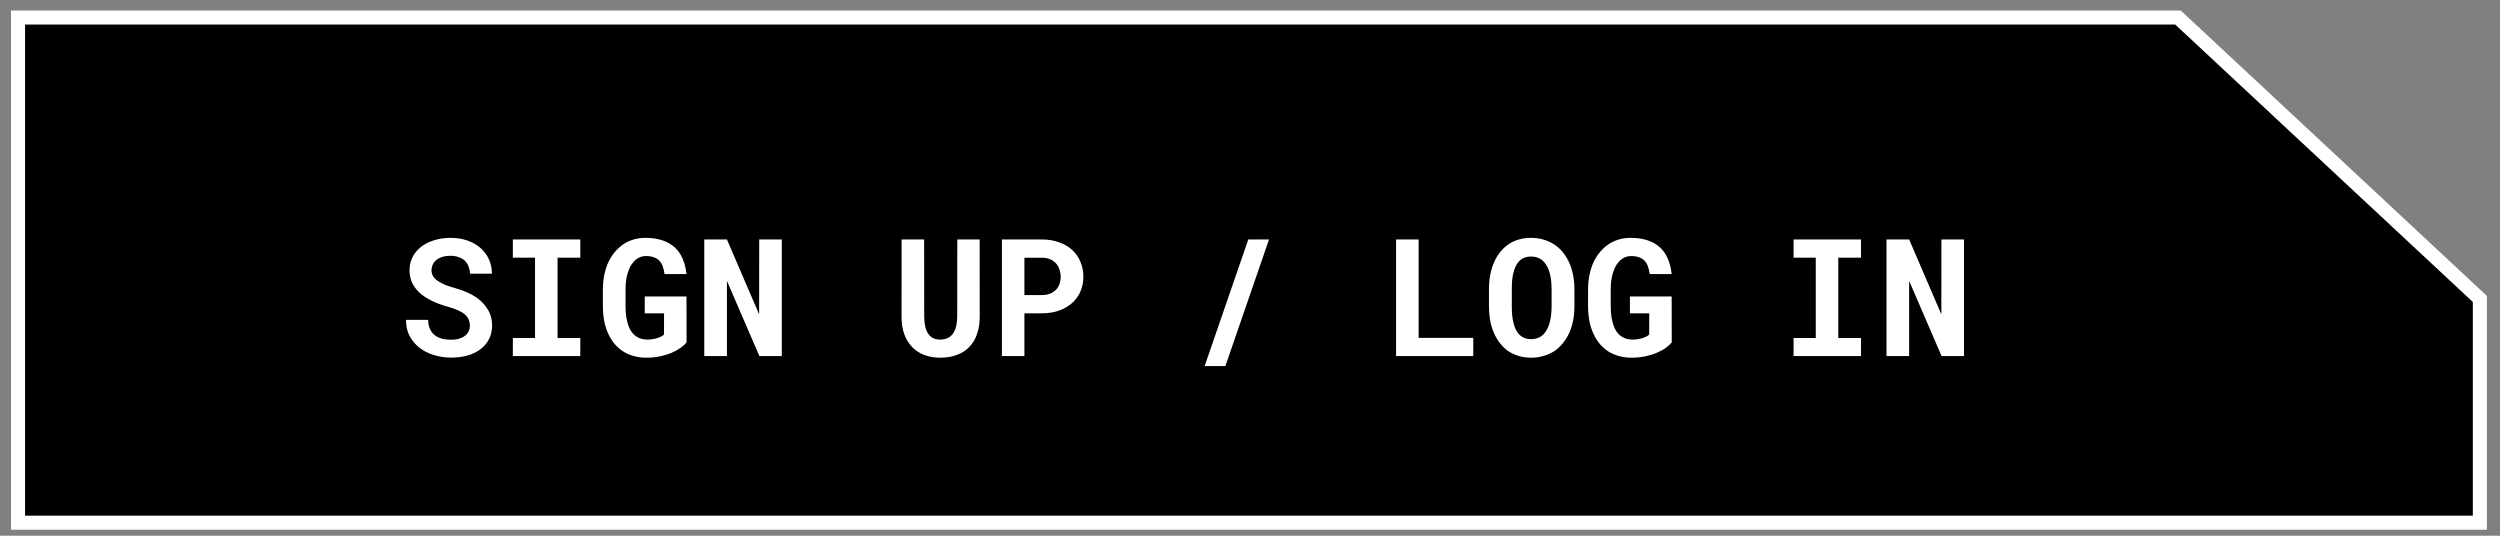 <svg width="182" height="39" viewBox="0 0 182 39" fill="none" xmlns="http://www.w3.org/2000/svg">
<rect x="0" y="0" width="182" height="39" fill="#808080" stroke="none"/>
<path d="M1.313 1.277V38.053H180.533V21.762L158.558 1.277H1.313Z" fill="black" stroke="white" stroke-width="1.022"/>
<path d="M34.209 23.707C34.209 23.859 34.178 23.999 34.116 24.127C34.054 24.251 33.965 24.358 33.848 24.448C33.731 24.537 33.587 24.607 33.416 24.657C33.249 24.708 33.057 24.733 32.839 24.733C32.594 24.733 32.369 24.706 32.163 24.652C31.961 24.597 31.788 24.512 31.644 24.395C31.496 24.279 31.381 24.129 31.3 23.946C31.218 23.764 31.174 23.544 31.166 23.287H29.556C29.556 23.727 29.64 24.109 29.807 24.436C29.978 24.762 30.209 25.046 30.501 25.287C30.808 25.532 31.168 25.719 31.58 25.847C31.996 25.971 32.416 26.034 32.839 26.034C33.271 26.034 33.669 25.983 34.035 25.882C34.4 25.777 34.715 25.623 34.979 25.421C35.243 25.223 35.45 24.98 35.597 24.692C35.749 24.401 35.825 24.069 35.825 23.695C35.825 23.264 35.726 22.883 35.527 22.553C35.329 22.222 35.063 21.933 34.728 21.684C34.507 21.532 34.264 21.398 34 21.281C33.735 21.165 33.457 21.066 33.166 20.984C32.894 20.91 32.649 20.831 32.431 20.745C32.217 20.659 32.035 20.564 31.883 20.459C31.731 20.358 31.615 20.244 31.533 20.115C31.455 19.987 31.416 19.843 31.416 19.684C31.416 19.532 31.446 19.392 31.504 19.264C31.566 19.132 31.655 19.017 31.772 18.92C31.889 18.827 32.031 18.755 32.198 18.704C32.369 18.65 32.563 18.622 32.781 18.622C33.018 18.622 33.224 18.655 33.399 18.722C33.578 18.784 33.727 18.871 33.848 18.984C33.965 19.101 34.052 19.239 34.11 19.398C34.173 19.557 34.208 19.732 34.215 19.923H35.813C35.813 19.542 35.739 19.192 35.591 18.873C35.444 18.555 35.238 18.279 34.973 18.045C34.709 17.816 34.392 17.637 34.023 17.509C33.657 17.381 33.253 17.316 32.81 17.316C32.383 17.316 31.986 17.373 31.621 17.485C31.255 17.594 30.938 17.752 30.67 17.958C30.402 18.164 30.192 18.413 30.04 18.704C29.889 18.996 29.813 19.32 29.813 19.678C29.813 19.989 29.869 20.276 29.982 20.541C30.099 20.805 30.27 21.046 30.495 21.264C30.721 21.482 31.01 21.682 31.364 21.864C31.722 22.047 32.136 22.203 32.606 22.331C32.909 22.413 33.162 22.502 33.364 22.599C33.57 22.692 33.737 22.796 33.865 22.908C33.99 23.025 34.077 23.149 34.128 23.281C34.182 23.414 34.209 23.555 34.209 23.707ZM37.335 17.433V18.757H38.95V24.605H37.335V25.923H42.245V24.605H40.589V18.757H42.245V17.433H37.335ZM49.982 24.932L49.976 21.585H46.938V22.809H48.344L48.338 24.349C48.295 24.399 48.231 24.448 48.145 24.494C48.064 24.537 47.969 24.576 47.86 24.611C47.751 24.646 47.634 24.673 47.51 24.692C47.386 24.712 47.259 24.722 47.131 24.722C46.921 24.718 46.733 24.685 46.565 24.622C46.402 24.556 46.258 24.461 46.134 24.337C46.06 24.263 45.992 24.179 45.93 24.086C45.871 23.989 45.819 23.884 45.772 23.771C45.698 23.577 45.64 23.353 45.597 23.101C45.559 22.848 45.539 22.568 45.539 22.261V21.095C45.539 20.85 45.553 20.622 45.58 20.413C45.611 20.203 45.654 20.012 45.708 19.841C45.778 19.62 45.866 19.427 45.971 19.264C46.079 19.101 46.2 18.968 46.332 18.867C46.433 18.794 46.542 18.737 46.659 18.698C46.775 18.659 46.896 18.64 47.02 18.64C47.249 18.64 47.446 18.671 47.609 18.733C47.776 18.792 47.914 18.881 48.023 19.002C48.12 19.11 48.196 19.244 48.251 19.404C48.309 19.563 48.352 19.746 48.379 19.952H49.976C49.934 19.544 49.842 19.176 49.702 18.85C49.566 18.523 49.376 18.245 49.131 18.016C48.886 17.791 48.585 17.618 48.227 17.497C47.873 17.377 47.458 17.316 46.979 17.316C46.668 17.316 46.373 17.359 46.093 17.445C45.813 17.53 45.555 17.657 45.318 17.824C45.115 17.971 44.929 18.146 44.758 18.348C44.591 18.551 44.443 18.778 44.315 19.031C44.178 19.314 44.074 19.631 44 19.981C43.926 20.327 43.889 20.702 43.889 21.107V22.261C43.889 22.685 43.926 23.077 44 23.439C44.077 23.8 44.19 24.125 44.338 24.413C44.466 24.673 44.622 24.904 44.804 25.107C44.991 25.309 45.197 25.48 45.422 25.62C45.652 25.756 45.903 25.859 46.175 25.929C46.451 26.003 46.744 26.04 47.055 26.04C47.413 26.04 47.747 26.006 48.058 25.94C48.369 25.874 48.651 25.787 48.904 25.678C49.152 25.573 49.368 25.454 49.551 25.322C49.733 25.19 49.877 25.06 49.982 24.932ZM56.915 25.923V17.433H55.271L55.265 22.885L52.921 17.433H51.271V25.923H52.921V20.448L55.283 25.923H56.915ZM71.318 17.433H69.691L69.685 23.06C69.681 23.336 69.652 23.579 69.598 23.789C69.543 23.999 69.462 24.174 69.353 24.314C69.252 24.45 69.123 24.553 68.968 24.622C68.816 24.689 68.641 24.722 68.443 24.722C68.26 24.722 68.099 24.691 67.959 24.628C67.819 24.562 67.701 24.465 67.603 24.337C67.499 24.197 67.419 24.02 67.364 23.806C67.314 23.592 67.287 23.344 67.283 23.06L67.277 17.433H65.638L65.633 23.06C65.633 23.534 65.699 23.958 65.831 24.331C65.967 24.7 66.157 25.011 66.402 25.264C66.647 25.517 66.941 25.709 67.283 25.841C67.629 25.973 68.016 26.04 68.443 26.04C68.898 26.04 69.302 25.973 69.656 25.841C70.014 25.709 70.317 25.515 70.566 25.258C70.811 25.005 70.997 24.695 71.125 24.325C71.257 23.956 71.324 23.534 71.324 23.06L71.318 17.433ZM74.577 22.809H75.843C76.305 22.809 76.723 22.743 77.096 22.611C77.469 22.479 77.788 22.294 78.052 22.057C78.313 21.824 78.513 21.546 78.653 21.223C78.797 20.9 78.869 20.549 78.869 20.168C78.869 19.759 78.797 19.388 78.653 19.054C78.513 18.72 78.313 18.432 78.052 18.191C77.788 17.954 77.469 17.769 77.096 17.637C76.723 17.501 76.305 17.433 75.843 17.433H72.939V25.923H74.577V22.809ZM74.577 21.48V18.762H75.843C76.076 18.762 76.278 18.799 76.449 18.873C76.62 18.947 76.764 19.048 76.88 19.176C76.993 19.305 77.077 19.454 77.131 19.625C77.189 19.797 77.219 19.981 77.219 20.179C77.219 20.35 77.189 20.516 77.131 20.675C77.077 20.831 76.993 20.968 76.88 21.089C76.764 21.209 76.62 21.305 76.449 21.375C76.278 21.445 76.076 21.48 75.843 21.48H74.577ZM89.207 26.652L92.385 17.433H90.875L87.697 26.652H89.207ZM103.277 24.599V17.433H101.633V25.923H107.254V24.599H103.277ZM114.618 22.302V21.066C114.618 20.681 114.582 20.317 114.508 19.975C114.438 19.633 114.335 19.318 114.199 19.031C114.074 18.778 113.925 18.547 113.75 18.337C113.579 18.127 113.378 17.948 113.149 17.8C112.92 17.645 112.661 17.526 112.374 17.445C112.09 17.359 111.785 17.316 111.458 17.316C111.135 17.316 110.836 17.357 110.56 17.439C110.284 17.52 110.035 17.637 109.814 17.789C109.588 17.944 109.388 18.131 109.213 18.348C109.042 18.566 108.896 18.809 108.776 19.077C108.651 19.361 108.556 19.67 108.49 20.004C108.428 20.339 108.397 20.692 108.397 21.066V22.302C108.397 22.652 108.424 22.984 108.478 23.299C108.537 23.614 108.62 23.905 108.729 24.174C108.85 24.465 108.999 24.727 109.178 24.961C109.357 25.19 109.559 25.386 109.785 25.55C110.014 25.705 110.269 25.826 110.548 25.911C110.828 25.997 111.134 26.04 111.464 26.04C111.775 26.04 112.065 26.001 112.333 25.923C112.605 25.849 112.854 25.744 113.079 25.608C113.328 25.453 113.549 25.258 113.744 25.025C113.938 24.792 114.101 24.535 114.234 24.255C114.358 23.975 114.453 23.672 114.519 23.346C114.585 23.015 114.618 22.667 114.618 22.302ZM112.957 21.054V22.302C112.957 22.512 112.945 22.714 112.922 22.908C112.902 23.103 112.871 23.281 112.828 23.445C112.774 23.655 112.7 23.843 112.607 24.01C112.517 24.174 112.407 24.31 112.274 24.419C112.169 24.508 112.049 24.576 111.913 24.622C111.777 24.669 111.627 24.692 111.464 24.692C111.293 24.692 111.139 24.667 111.003 24.617C110.871 24.566 110.753 24.494 110.648 24.401C110.535 24.296 110.436 24.16 110.35 23.993C110.269 23.822 110.206 23.633 110.164 23.427C110.125 23.264 110.098 23.087 110.082 22.897C110.066 22.706 110.059 22.508 110.059 22.302V21.054C110.059 20.836 110.066 20.628 110.082 20.43C110.101 20.232 110.131 20.049 110.169 19.882C110.22 19.664 110.29 19.474 110.379 19.311C110.473 19.147 110.585 19.011 110.718 18.902C110.815 18.828 110.924 18.772 111.044 18.733C111.168 18.694 111.306 18.675 111.458 18.675C111.617 18.675 111.761 18.696 111.89 18.739C112.022 18.782 112.14 18.842 112.245 18.92C112.377 19.025 112.492 19.161 112.589 19.328C112.686 19.491 112.764 19.678 112.823 19.888C112.869 20.055 112.902 20.238 112.922 20.436C112.945 20.63 112.957 20.836 112.957 21.054ZM121.703 24.932L121.697 21.585H118.659V22.809H120.065L120.059 24.349C120.016 24.399 119.952 24.448 119.866 24.494C119.785 24.537 119.689 24.576 119.581 24.611C119.472 24.646 119.355 24.673 119.231 24.692C119.106 24.712 118.98 24.722 118.852 24.722C118.642 24.718 118.453 24.685 118.286 24.622C118.123 24.556 117.979 24.461 117.855 24.337C117.781 24.263 117.713 24.179 117.651 24.086C117.592 23.989 117.54 23.884 117.493 23.771C117.419 23.577 117.361 23.353 117.318 23.101C117.279 22.848 117.26 22.568 117.26 22.261V21.095C117.26 20.85 117.274 20.622 117.301 20.413C117.332 20.203 117.375 20.012 117.429 19.841C117.499 19.62 117.586 19.427 117.691 19.264C117.8 19.101 117.921 18.968 118.053 18.867C118.154 18.794 118.263 18.737 118.379 18.698C118.496 18.659 118.617 18.64 118.741 18.64C118.97 18.64 119.167 18.671 119.33 18.733C119.497 18.792 119.635 18.881 119.744 19.002C119.841 19.11 119.917 19.244 119.971 19.404C120.03 19.563 120.072 19.746 120.1 19.952H121.697C121.655 19.544 121.563 19.176 121.423 18.85C121.287 18.523 121.097 18.245 120.852 18.016C120.607 17.791 120.306 17.618 119.948 17.497C119.594 17.377 119.178 17.316 118.7 17.316C118.389 17.316 118.094 17.359 117.814 17.445C117.534 17.53 117.275 17.657 117.038 17.824C116.836 17.971 116.65 18.146 116.479 18.348C116.311 18.551 116.164 18.778 116.035 19.031C115.899 19.314 115.794 19.631 115.721 19.981C115.647 20.327 115.61 20.702 115.61 21.107V22.261C115.61 22.685 115.647 23.077 115.721 23.439C115.798 23.8 115.911 24.125 116.059 24.413C116.187 24.673 116.342 24.904 116.525 25.107C116.712 25.309 116.918 25.48 117.143 25.62C117.373 25.756 117.623 25.859 117.895 25.929C118.171 26.003 118.465 26.04 118.776 26.04C119.134 26.04 119.468 26.006 119.779 25.94C120.09 25.874 120.372 25.787 120.624 25.678C120.873 25.573 121.089 25.454 121.272 25.322C121.454 25.19 121.598 25.06 121.703 24.932ZM130.572 17.433V18.757H132.187V24.605H130.572V25.923H135.482V24.605H133.826V18.757H135.482V17.433H130.572ZM142.98 25.923V17.433H141.336L141.33 22.885L138.986 17.433H137.336V25.923H138.986V20.448L141.348 25.923H142.98Z" fill="white"/>
</svg>
